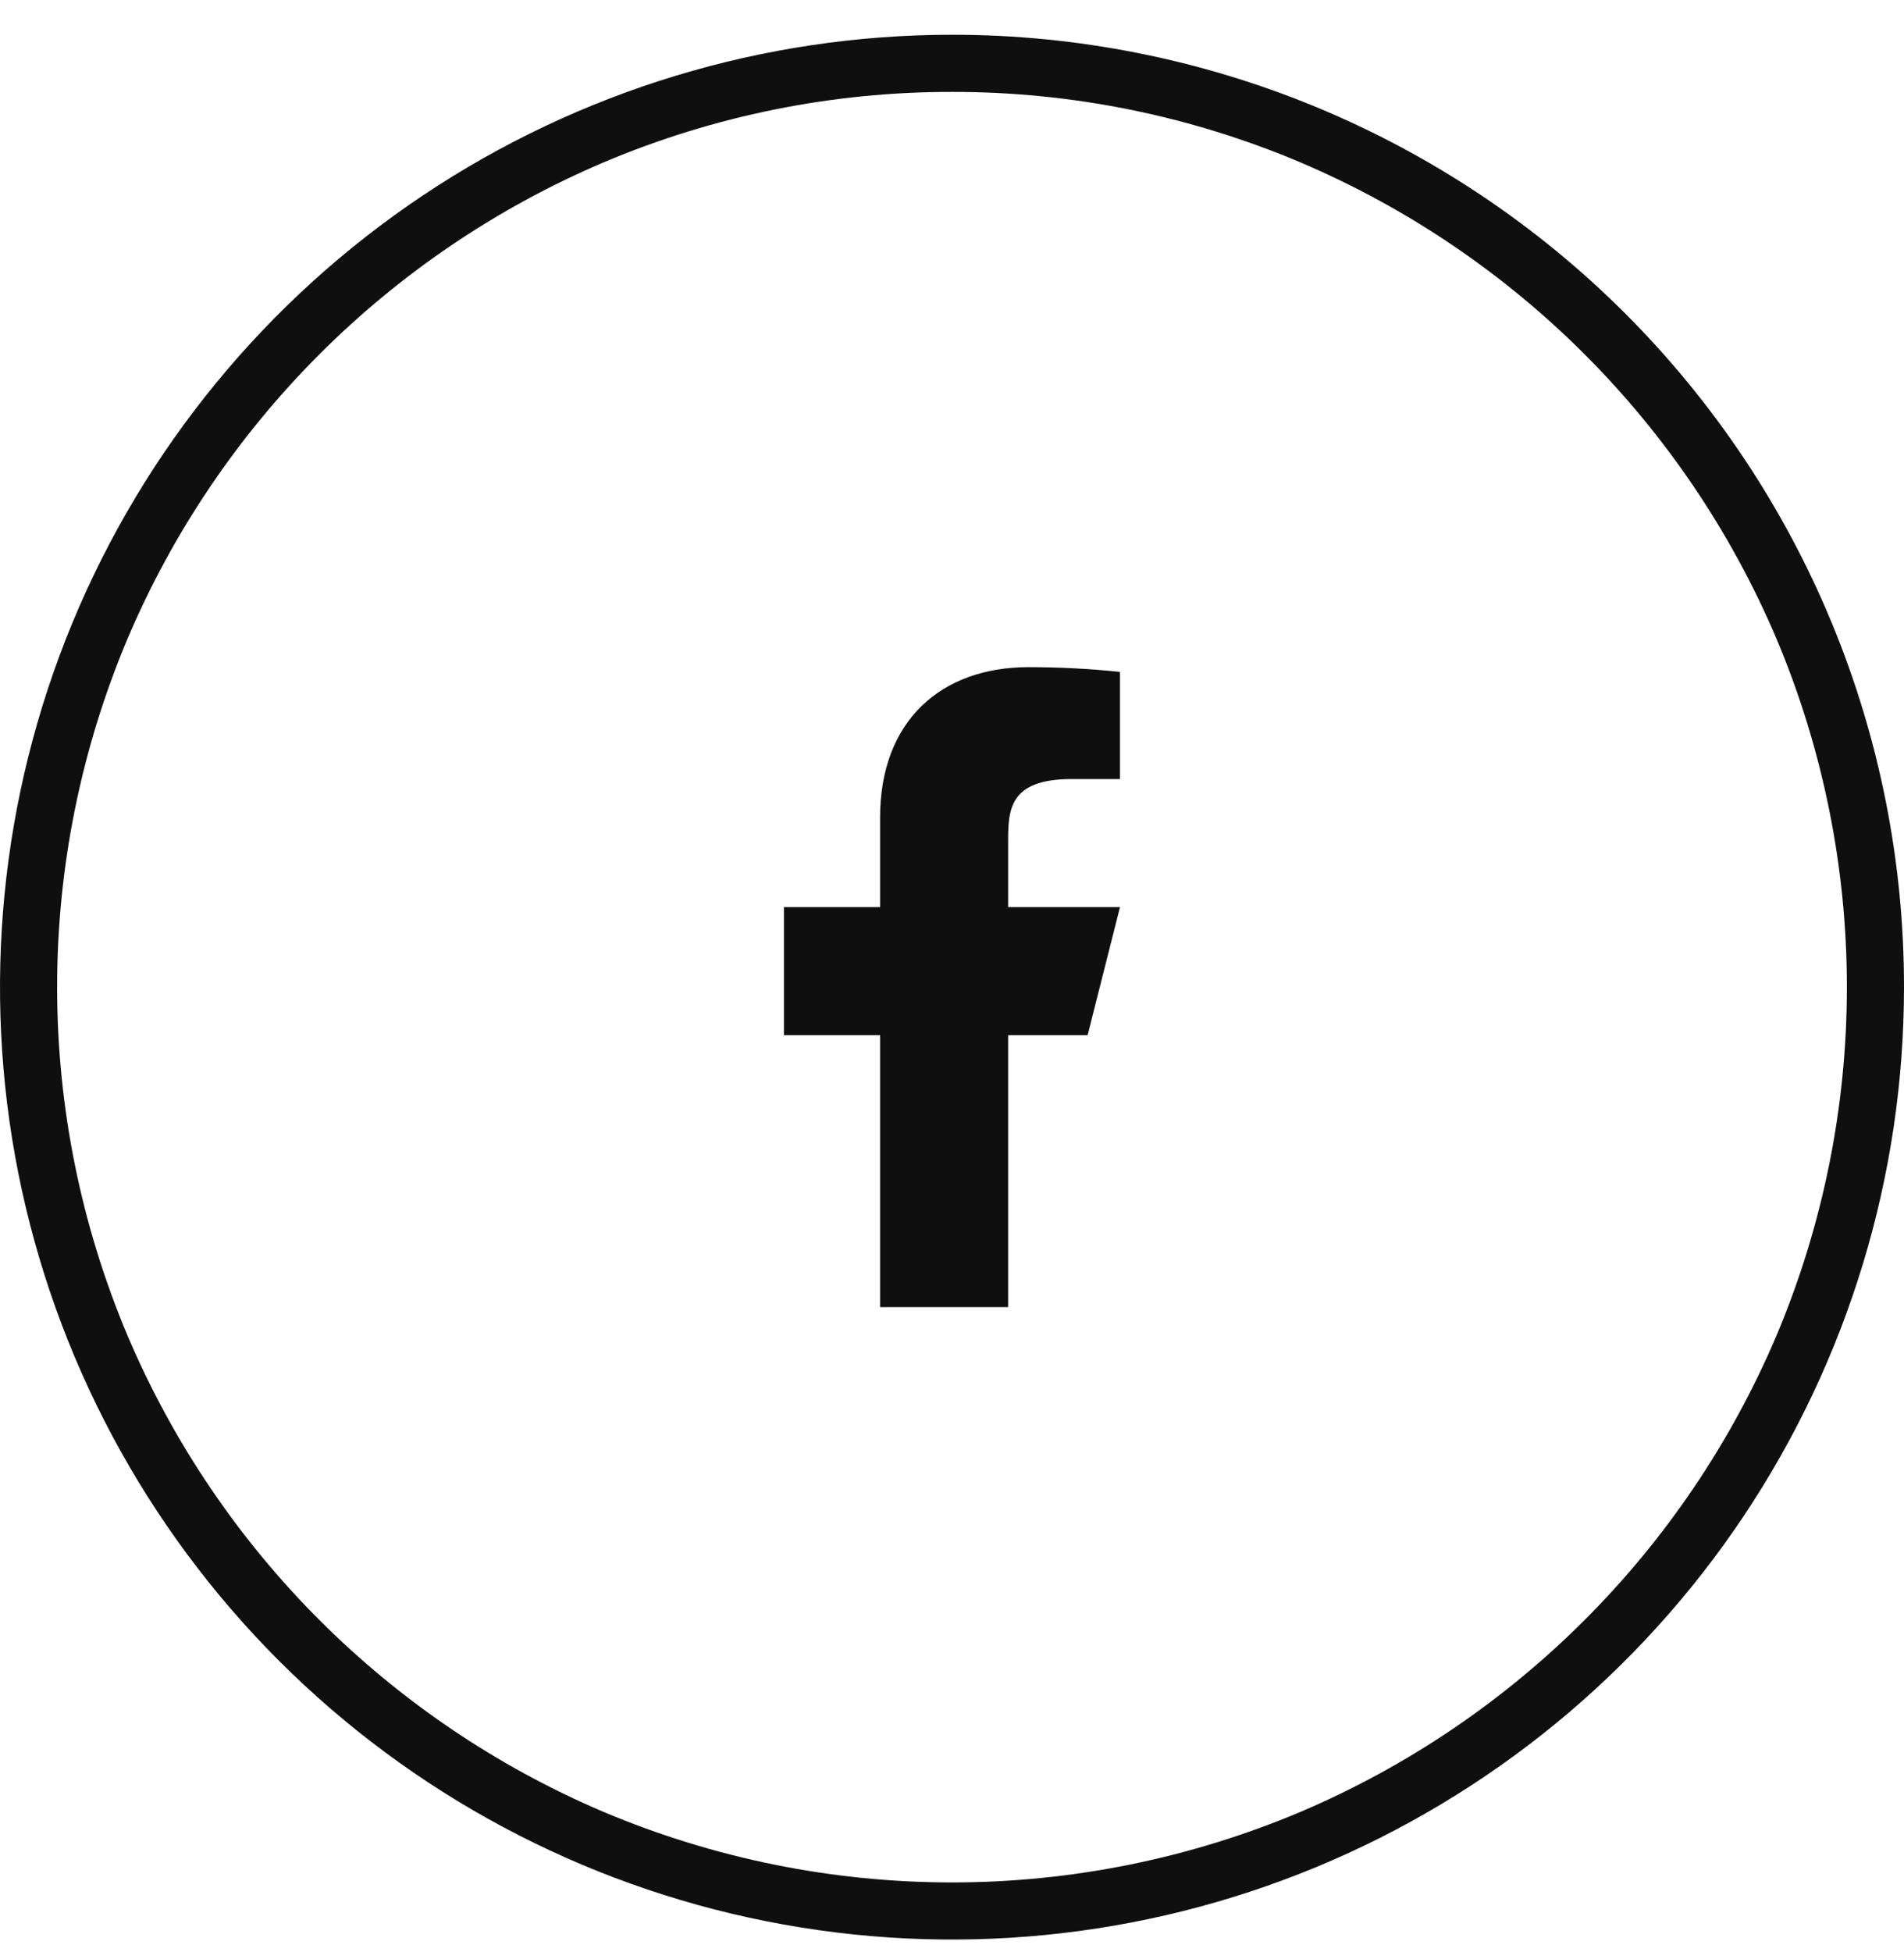 <svg width="40" height="41" viewBox="0 0 40 41" fill="none" xmlns="http://www.w3.org/2000/svg">
<path d="M20 1.93C22.515 1.927 25.004 2.43 27.32 3.41C31.821 5.325 35.406 8.909 37.32 13.411C38.297 15.727 38.8 18.216 38.8 20.73C38.8 23.245 38.297 25.734 37.32 28.05C35.406 32.552 31.821 36.136 27.32 38.05C25.003 39.027 22.514 39.531 20 39.531C17.486 39.531 14.997 39.027 12.68 38.05C8.179 36.136 4.595 32.552 2.68 28.05C1.703 25.734 1.2 23.245 1.2 20.73C1.2 18.216 1.703 15.727 2.68 13.411C4.595 8.909 8.179 5.325 12.68 3.41C14.996 2.43 17.485 1.927 20 1.93ZM20 0.73C16.044 0.73 12.178 1.903 8.889 4.101C5.6 6.299 3.036 9.422 1.522 13.077C0.009 16.731 -0.387 20.753 0.384 24.632C1.156 28.512 3.061 32.076 5.858 34.873C8.655 37.67 12.219 39.575 16.098 40.346C19.978 41.118 23.999 40.722 27.654 39.208C31.308 37.694 34.432 35.131 36.629 31.842C38.827 28.553 40 24.686 40 20.73C40.001 18.104 39.485 15.502 38.48 13.075C37.476 10.648 36.002 8.443 34.145 6.585C32.288 4.728 30.082 3.255 27.655 2.25C25.228 1.246 22.627 0.729 20 0.73Z" fill="#0F0F0F"/>
<path d="M21.179 21.74H22.849L23.529 19.05H21.179V17.71C21.179 17.02 21.179 16.36 22.519 16.36H23.529V14.11C22.891 14.043 22.25 14.01 21.609 14.01C19.779 14.01 18.489 15.13 18.489 17.17V19.05H16.469V21.74H18.489V27.45H21.179V21.74Z" fill="#0F0F0F"/>
</svg>
